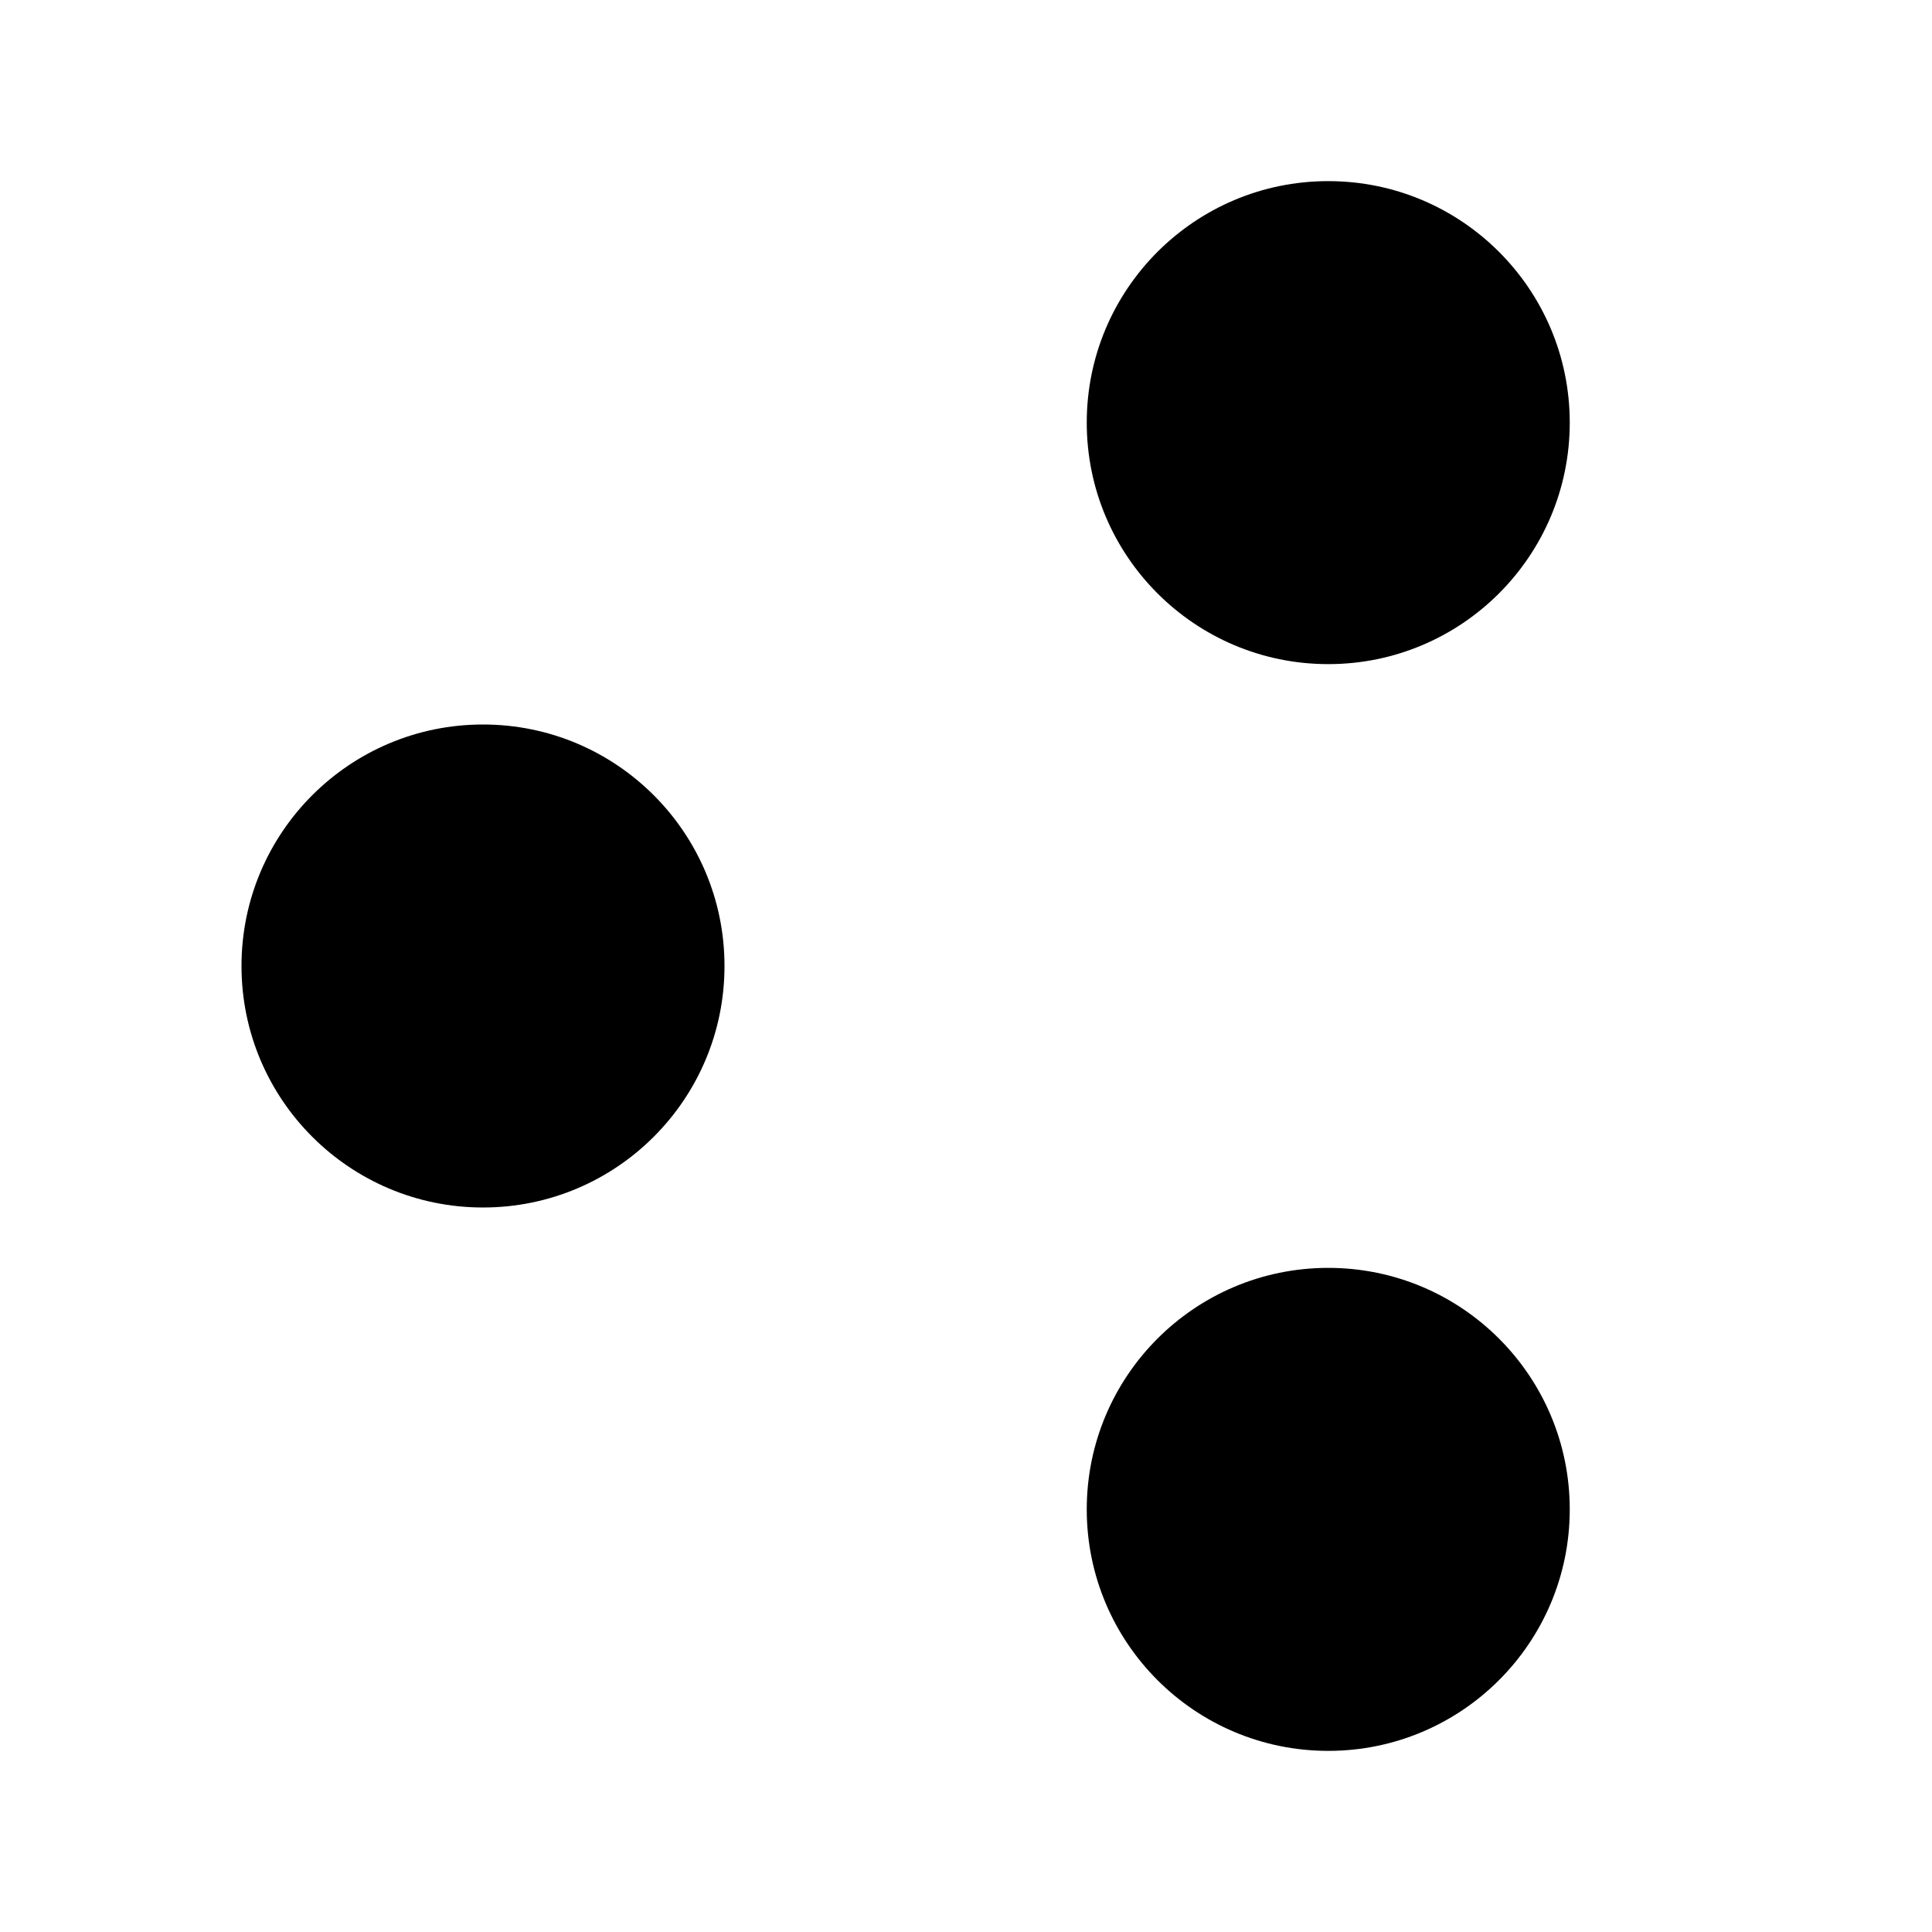 <svg viewBox="0 0 32 32" xmlns="http://www.w3.org/2000/svg">
<path d="M8 20C10.209 20 12 18.209 12 16C12 13.791 10.209 12 8 12C5.791 12 4 13.791 4 16C4 18.209 5.791 20 8 20Z" stroke-width="2" stroke-linecap="round" stroke-linejoin="round"/>
<path d="M22 29C24.209 29 26 27.209 26 25C26 22.791 24.209 21 22 21C19.791 21 18 22.791 18 25C18 27.209 19.791 29 22 29Z" stroke-width="2" stroke-linecap="round" stroke-linejoin="round"/>
<path d="M22 11C24.209 11 26 9.209 26 7C26 4.791 24.209 3 22 3C19.791 3 18 4.791 18 7C18 9.209 19.791 11 22 11Z" stroke-width="2" stroke-linecap="round" stroke-linejoin="round"/>
<path d="M18.639 9.163L11.367 13.837" stroke-width="2" stroke-linecap="round" stroke-linejoin="round"/>
<path d="M11.367 18.163L18.639 22.837" stroke-width="2" stroke-linecap="round" stroke-linejoin="round"/>
</svg>

